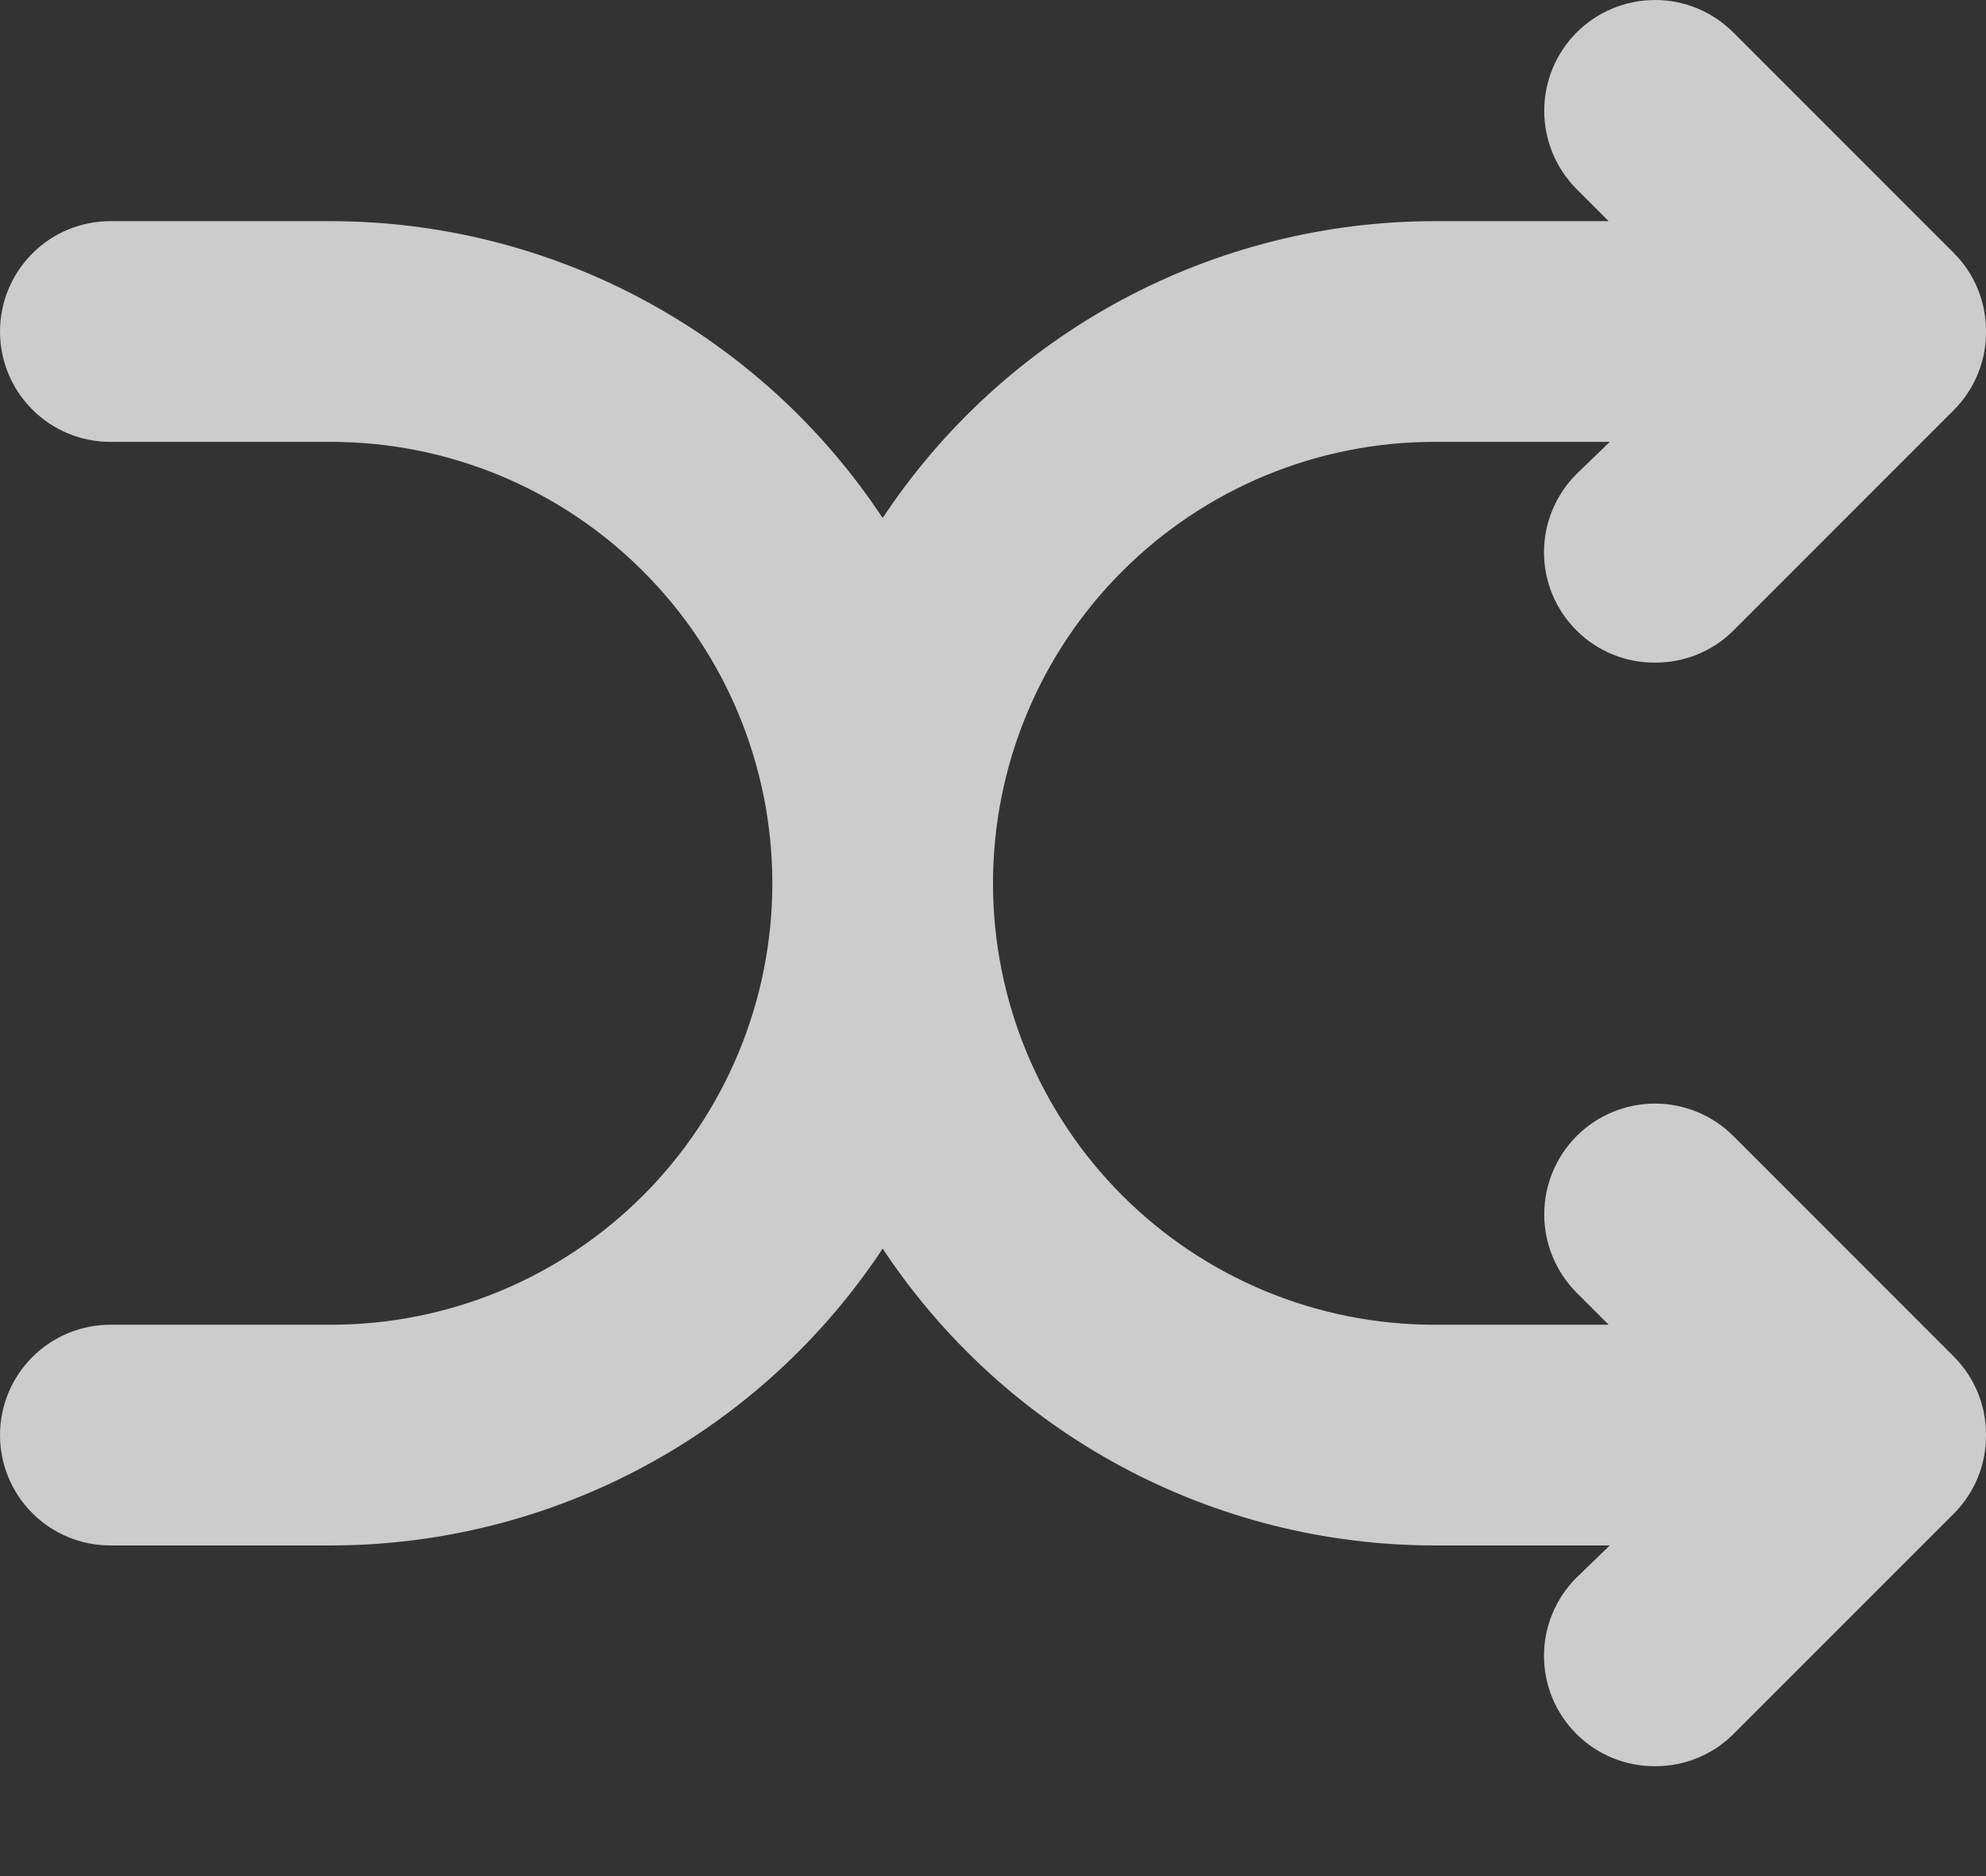 <svg width="18" height="17" viewBox="0 0 18 17" fill="none" xmlns="http://www.w3.org/2000/svg">
<rect x="0" y="0" width="18" height="17" fill="#333333" stroke="none"/>
<path opacity="0.75" d="M15.71 10.294C15.522 10.106 15.266 10 15 10C14.734 10 14.478 10.106 14.29 10.294C14.102 10.482 13.996 10.738 13.996 11.004C13.996 11.27 14.102 11.526 14.29 11.714L14.58 12.004H13C11.939 12.004 10.922 11.583 10.172 10.833C9.421 10.082 9 9.065 9 8.004C9 6.943 9.421 5.926 10.172 5.176C10.922 4.426 11.939 4.004 13 4.004H14.59L14.29 4.294C14.196 4.387 14.122 4.498 14.071 4.62C14.02 4.741 13.994 4.872 13.994 5.004C13.994 5.136 14.02 5.267 14.071 5.389C14.122 5.511 14.196 5.621 14.29 5.714C14.383 5.807 14.494 5.88 14.616 5.93C14.738 5.98 14.868 6.005 15 6.004C15.132 6.005 15.262 5.98 15.384 5.93C15.506 5.88 15.617 5.807 15.71 5.714L17.71 3.714C17.803 3.621 17.876 3.51 17.926 3.388C17.976 3.266 18.001 3.136 18 3.004C18.001 2.873 17.976 2.742 17.926 2.62C17.876 2.498 17.803 2.388 17.71 2.294L15.71 0.294C15.617 0.201 15.506 0.127 15.384 0.076C15.262 0.026 15.132 3.05176e-05 15 3.05176e-05C14.734 3.05176e-05 14.478 0.106 14.29 0.294C14.102 0.482 13.996 0.738 13.996 1.004C13.996 1.27 14.102 1.526 14.29 1.714L14.58 2.004H13C12.009 2.005 11.034 2.251 10.162 2.72C9.289 3.19 8.547 3.868 8 4.694C7.454 3.868 6.711 3.19 5.838 2.72C4.966 2.251 3.991 2.005 3 2.004H1C0.735 2.004 0.48 2.109 0.293 2.297C0.105 2.485 6.10352e-05 2.739 6.10352e-05 3.004C6.10352e-05 3.269 0.105 3.524 0.293 3.711C0.48 3.899 0.735 4.004 1 4.004H3C4.061 4.004 5.078 4.426 5.828 5.176C6.579 5.926 7 6.943 7 8.004C7 9.065 6.579 10.082 5.828 10.833C5.078 11.583 4.061 12.004 3 12.004H1C0.735 12.004 0.48 12.11 0.293 12.297C0.105 12.485 6.10352e-05 12.739 6.10352e-05 13.004C6.10352e-05 13.269 0.105 13.524 0.293 13.711C0.48 13.899 0.735 14.004 1 14.004H3C3.991 14.003 4.966 13.757 5.838 13.288C6.711 12.819 7.454 12.14 8 11.314C8.547 12.14 9.289 12.819 10.162 13.288C11.034 13.757 12.009 14.003 13 14.004H14.59L14.29 14.294C14.196 14.387 14.122 14.498 14.071 14.62C14.02 14.741 13.994 14.872 13.994 15.004C13.994 15.136 14.02 15.267 14.071 15.389C14.122 15.511 14.196 15.621 14.29 15.714C14.383 15.807 14.494 15.88 14.616 15.93C14.738 15.98 14.868 16.005 15 16.004C15.132 16.005 15.262 15.98 15.384 15.93C15.506 15.88 15.617 15.807 15.71 15.714L17.71 13.714C17.803 13.621 17.876 13.51 17.926 13.388C17.976 13.266 18.001 13.136 18 13.004C18.001 12.873 17.976 12.742 17.926 12.62C17.876 12.498 17.803 12.388 17.71 12.294L15.71 10.294Z" fill="white"/>
</svg>
